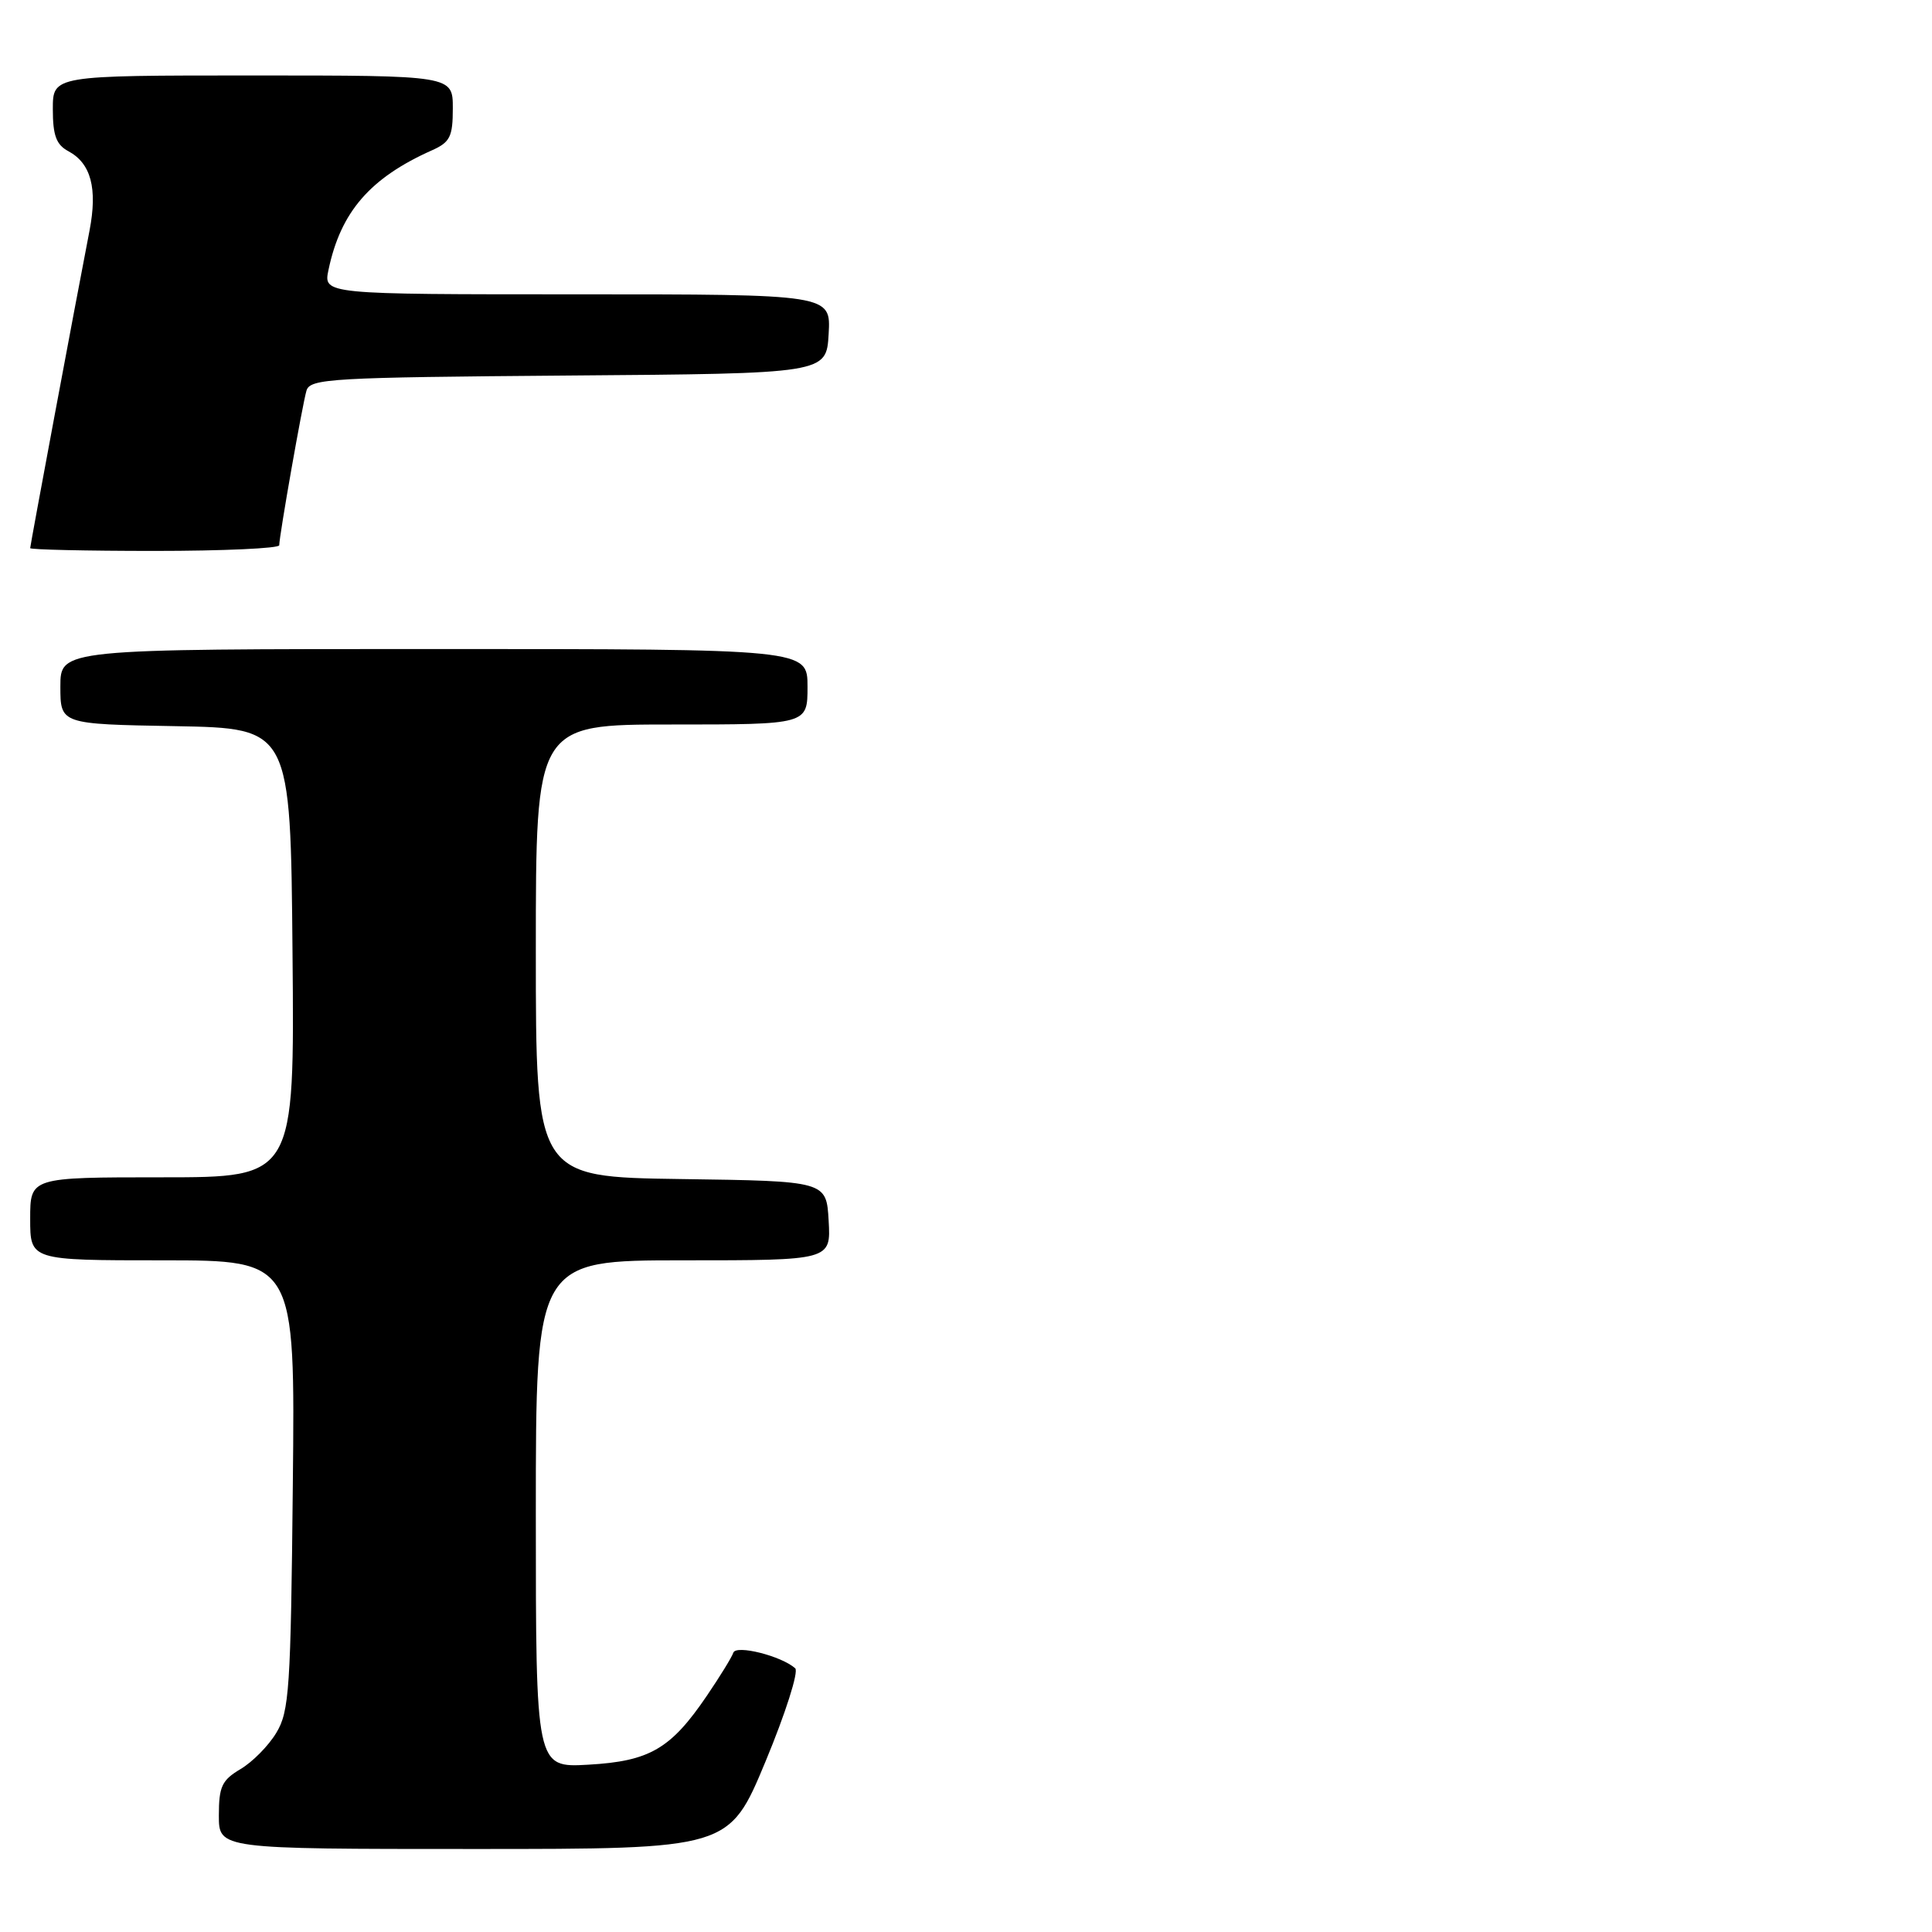 <?xml version="1.0" encoding="UTF-8" standalone="no"?>
<!DOCTYPE svg PUBLIC "-//W3C//DTD SVG 1.1//EN" "http://www.w3.org/Graphics/SVG/1.1/DTD/svg11.dtd" >
<svg xmlns="http://www.w3.org/2000/svg" xmlns:xlink="http://www.w3.org/1999/xlink" version="1.1" viewBox="0 0 256 256">
 <g >
 <path fill="currentColor"
d=" M 101.43 233.42 C 104.08 227.05 105.85 221.49 105.37 221.06 C 103.56 219.43 97.53 217.91 97.17 218.99 C 96.98 219.57 95.40 222.14 93.66 224.70 C 88.88 231.74 86.08 233.37 77.97 233.83 C 71.00 234.23 71.00 234.23 71.00 200.61 C 71.00 167.00 71.00 167.00 90.55 167.00 C 110.10 167.00 110.10 167.00 109.80 161.75 C 109.50 156.50 109.50 156.50 90.25 156.23 C 71.00 155.96 71.00 155.96 71.00 125.98 C 71.00 96.00 71.00 96.00 89.00 96.00 C 107.00 96.00 107.00 96.00 107.00 91.00 C 107.00 86.00 107.00 86.00 57.50 86.00 C 8.00 86.00 8.00 86.00 8.00 90.97 C 8.00 95.95 8.00 95.95 23.25 96.22 C 38.50 96.50 38.50 96.50 38.76 126.25 C 39.03 156.00 39.03 156.00 21.51 156.00 C 4.00 156.00 4.00 156.00 4.00 161.50 C 4.00 167.00 4.00 167.00 21.55 167.00 C 39.11 167.00 39.11 167.00 38.80 196.75 C 38.53 223.81 38.33 226.78 36.61 229.61 C 35.58 231.33 33.44 233.49 31.86 234.42 C 29.40 235.88 29.00 236.73 29.00 240.56 C 29.00 245.00 29.00 245.00 62.80 245.00 C 96.61 245.00 96.61 245.00 101.43 233.42 Z  M 37.00 72.25 C 37.01 70.96 40.07 53.59 40.61 51.76 C 41.09 50.16 43.85 50.01 75.31 49.76 C 109.50 49.50 109.50 49.50 109.80 44.25 C 110.10 39.00 110.10 39.00 76.47 39.00 C 42.84 39.00 42.84 39.00 43.53 35.75 C 45.14 28.07 49.04 23.57 57.25 19.91 C 59.64 18.84 60.00 18.11 60.00 14.34 C 60.00 10.00 60.00 10.00 33.50 10.00 C 7.00 10.00 7.00 10.00 7.00 14.46 C 7.00 17.94 7.45 19.17 9.05 20.03 C 12.06 21.64 12.94 24.95 11.86 30.57 C 9.97 40.32 4.00 72.27 4.00 72.63 C 4.00 72.83 11.43 73.00 20.50 73.00 C 29.57 73.00 37.00 72.66 37.00 72.25 Z "/>
</g>
</svg>